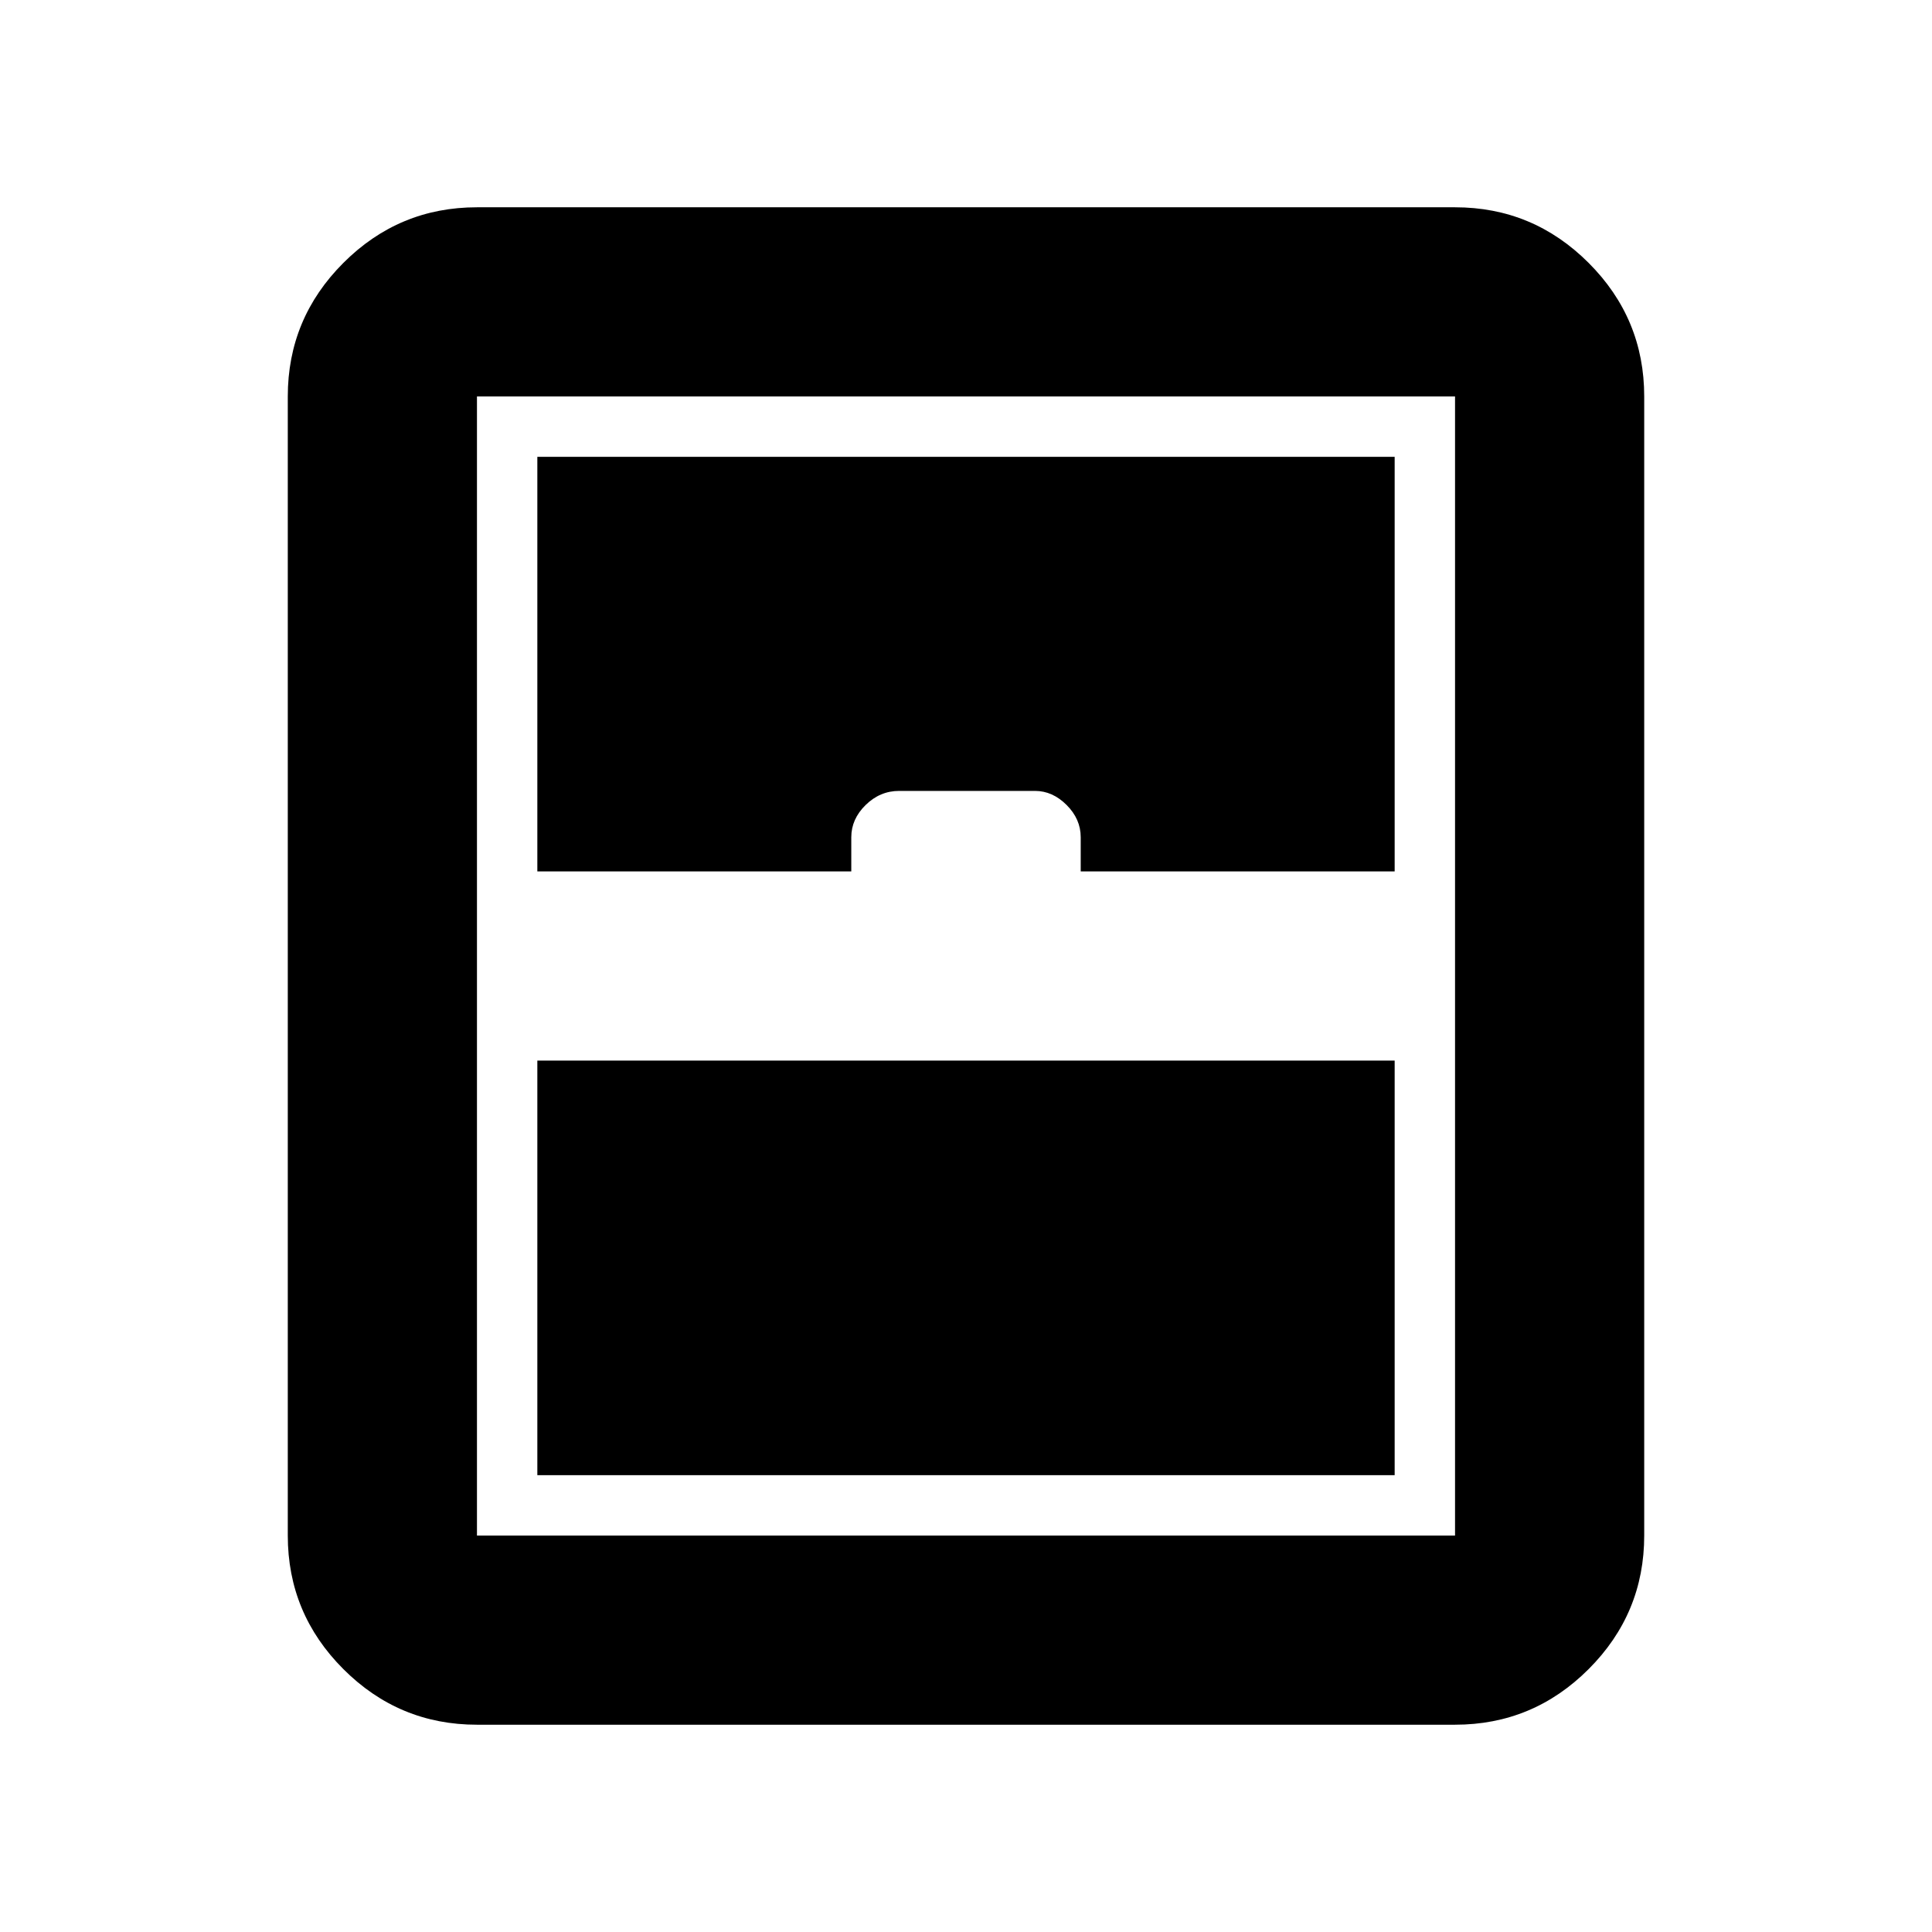 <svg xmlns="http://www.w3.org/2000/svg" width="48" height="48" viewBox="0 -960 960 960"><path d="M267-227h426v-206H267v206Zm-30 124q-38.75 0-66.375-27.625T143-197v-566q0-38.75 27.625-66.375T237-857h486q38.75 0 66.375 27.625T817-763v566q0 38.75-27.625 66.375T723-103H237Zm30-424h156v-17q0-9 7.129-16 7.13-7 16.636-7h67.529Q523-567 530-560t7 16v17h156v-206H267v206Zm-30 330h486v-566H237v566Z"/></svg>